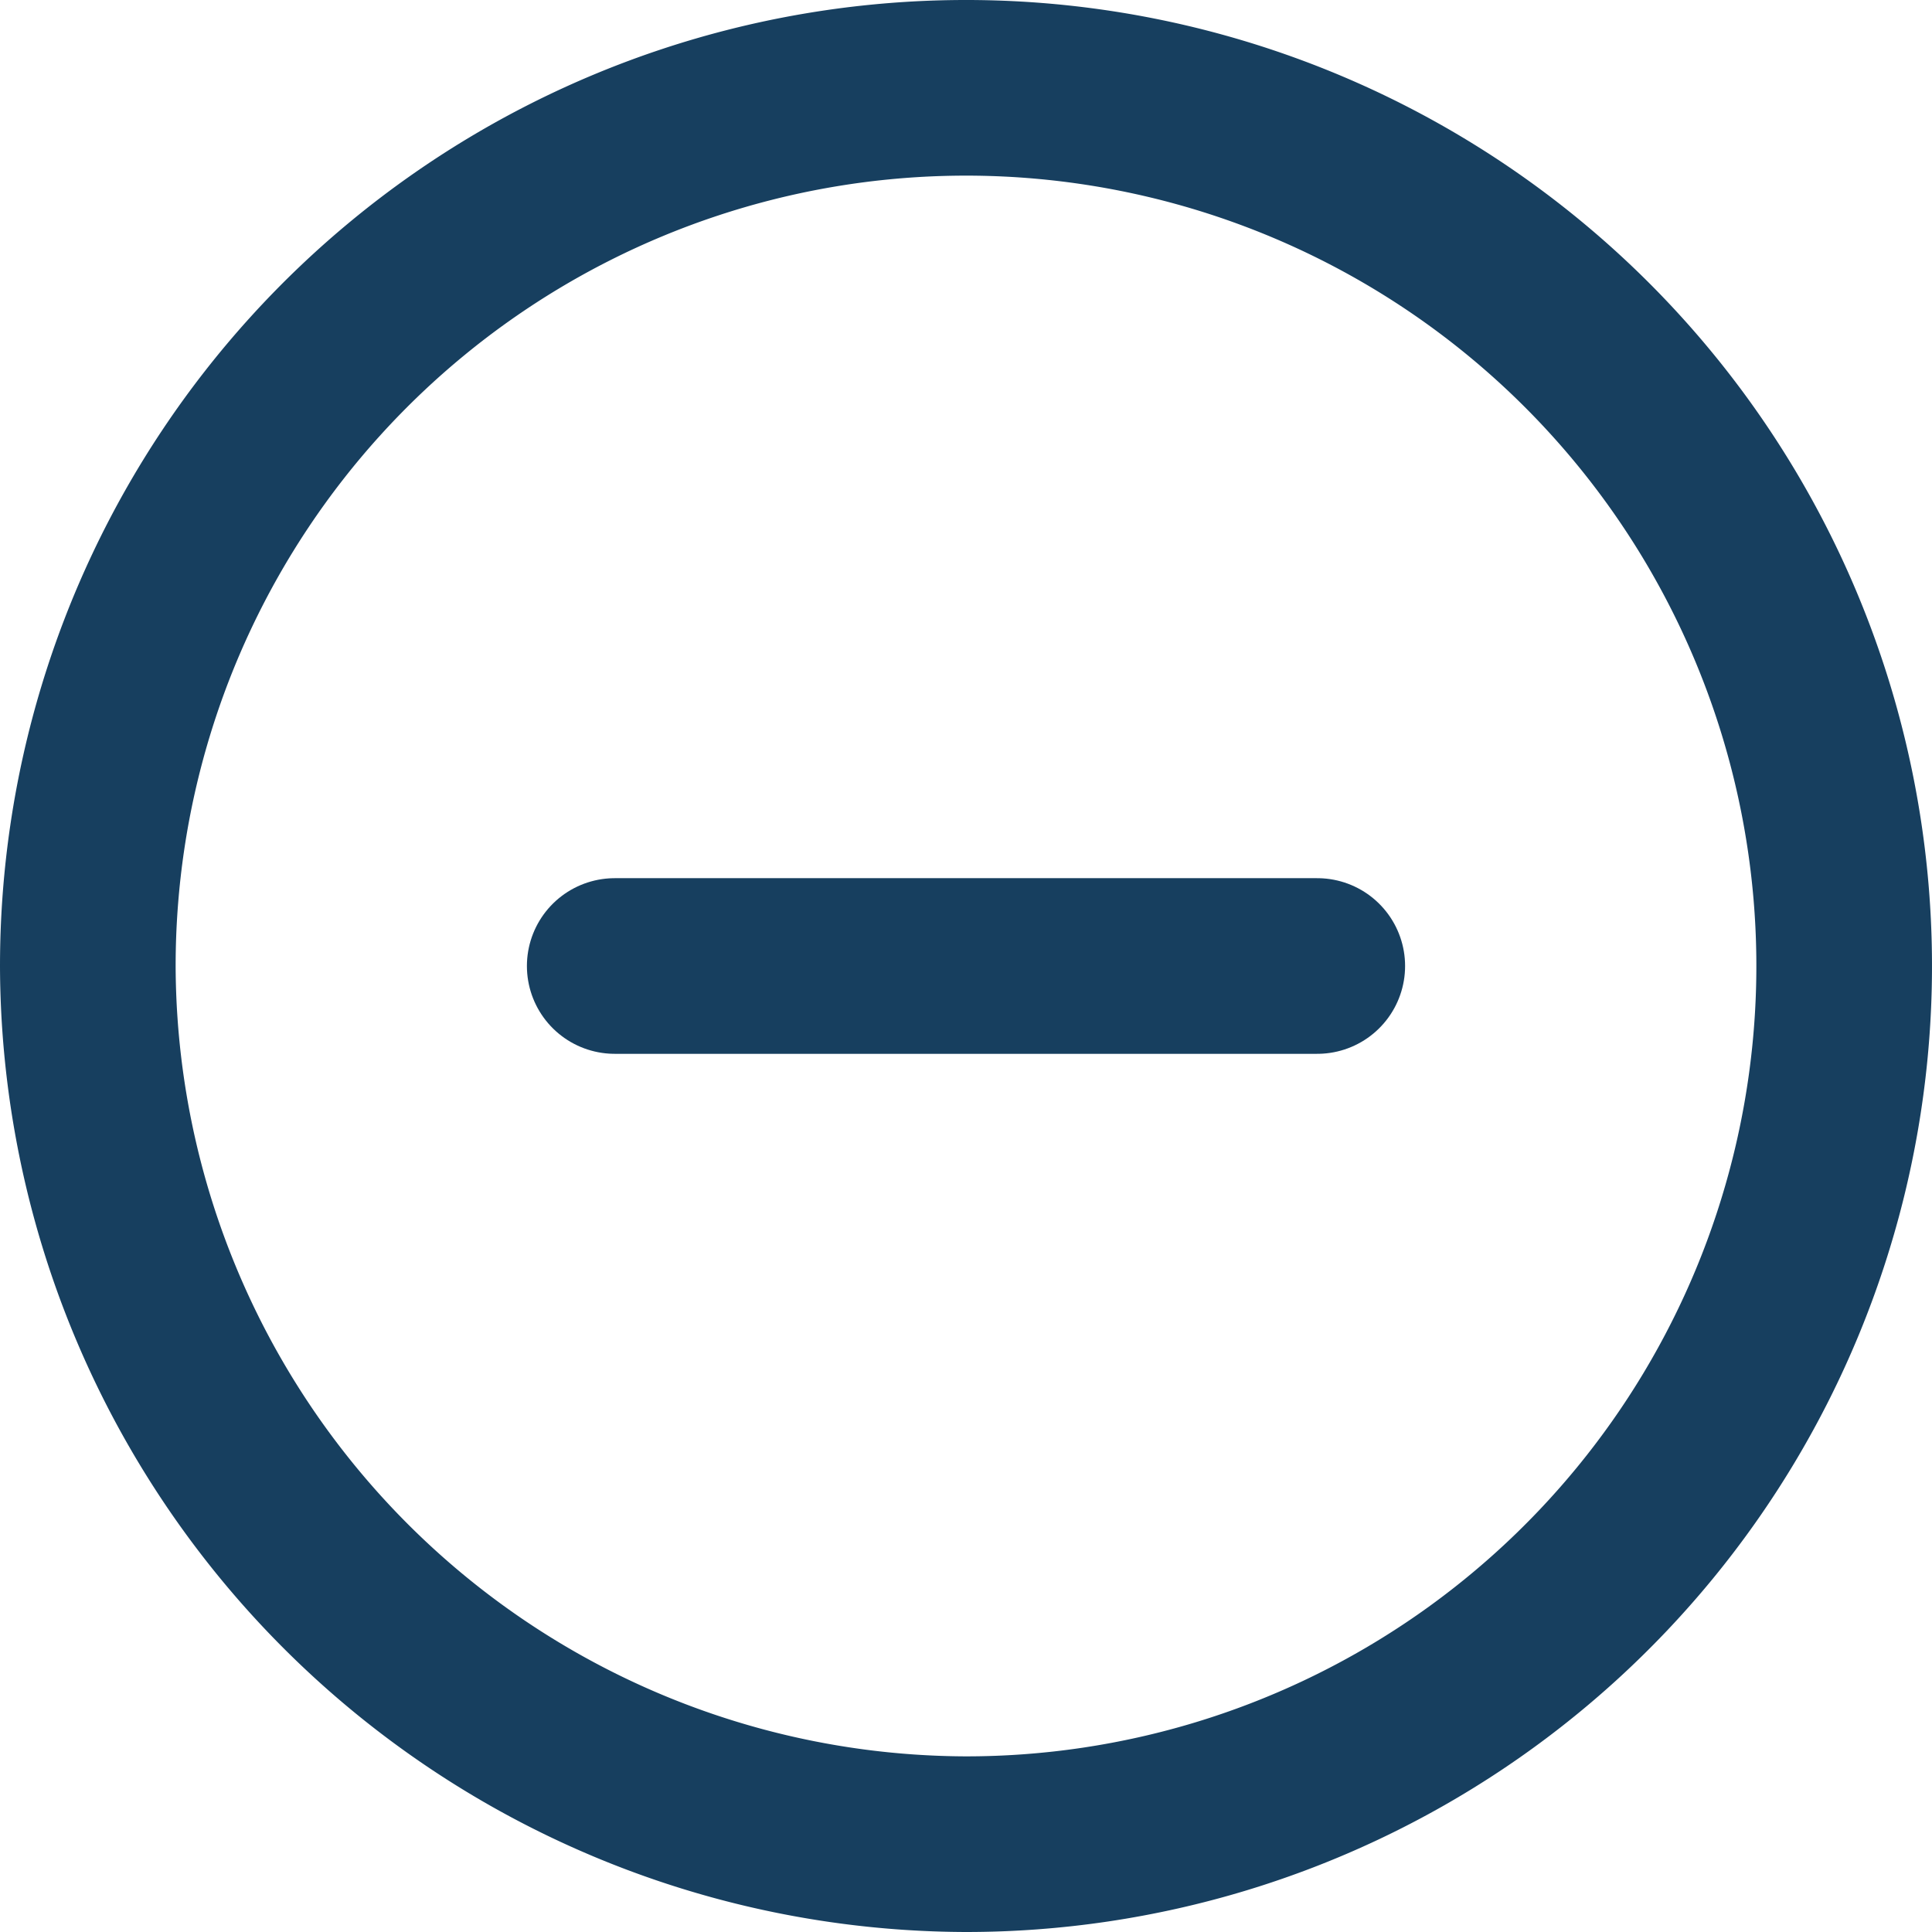 <svg xmlns="http://www.w3.org/2000/svg" width="22" height="22" viewBox="0 0 22 22">
  <g id="minus" transform="translate(-1 -1)">
    <path id="Path_108" data-name="Path 108" d="M12,22A10,10,0,1,0,2,12,10.029,10.029,0,0,0,12,22Z" fill="none" stroke="#173F5F" stroke-linecap="round" stroke-linejoin="round" stroke-width="2"/>
    <path id="Path_109" data-name="Path 109" d="M8,12h8" fill="none" stroke="#173F5F" stroke-linecap="round" stroke-linejoin="round" stroke-width="2"/>
  </g>
</svg>
